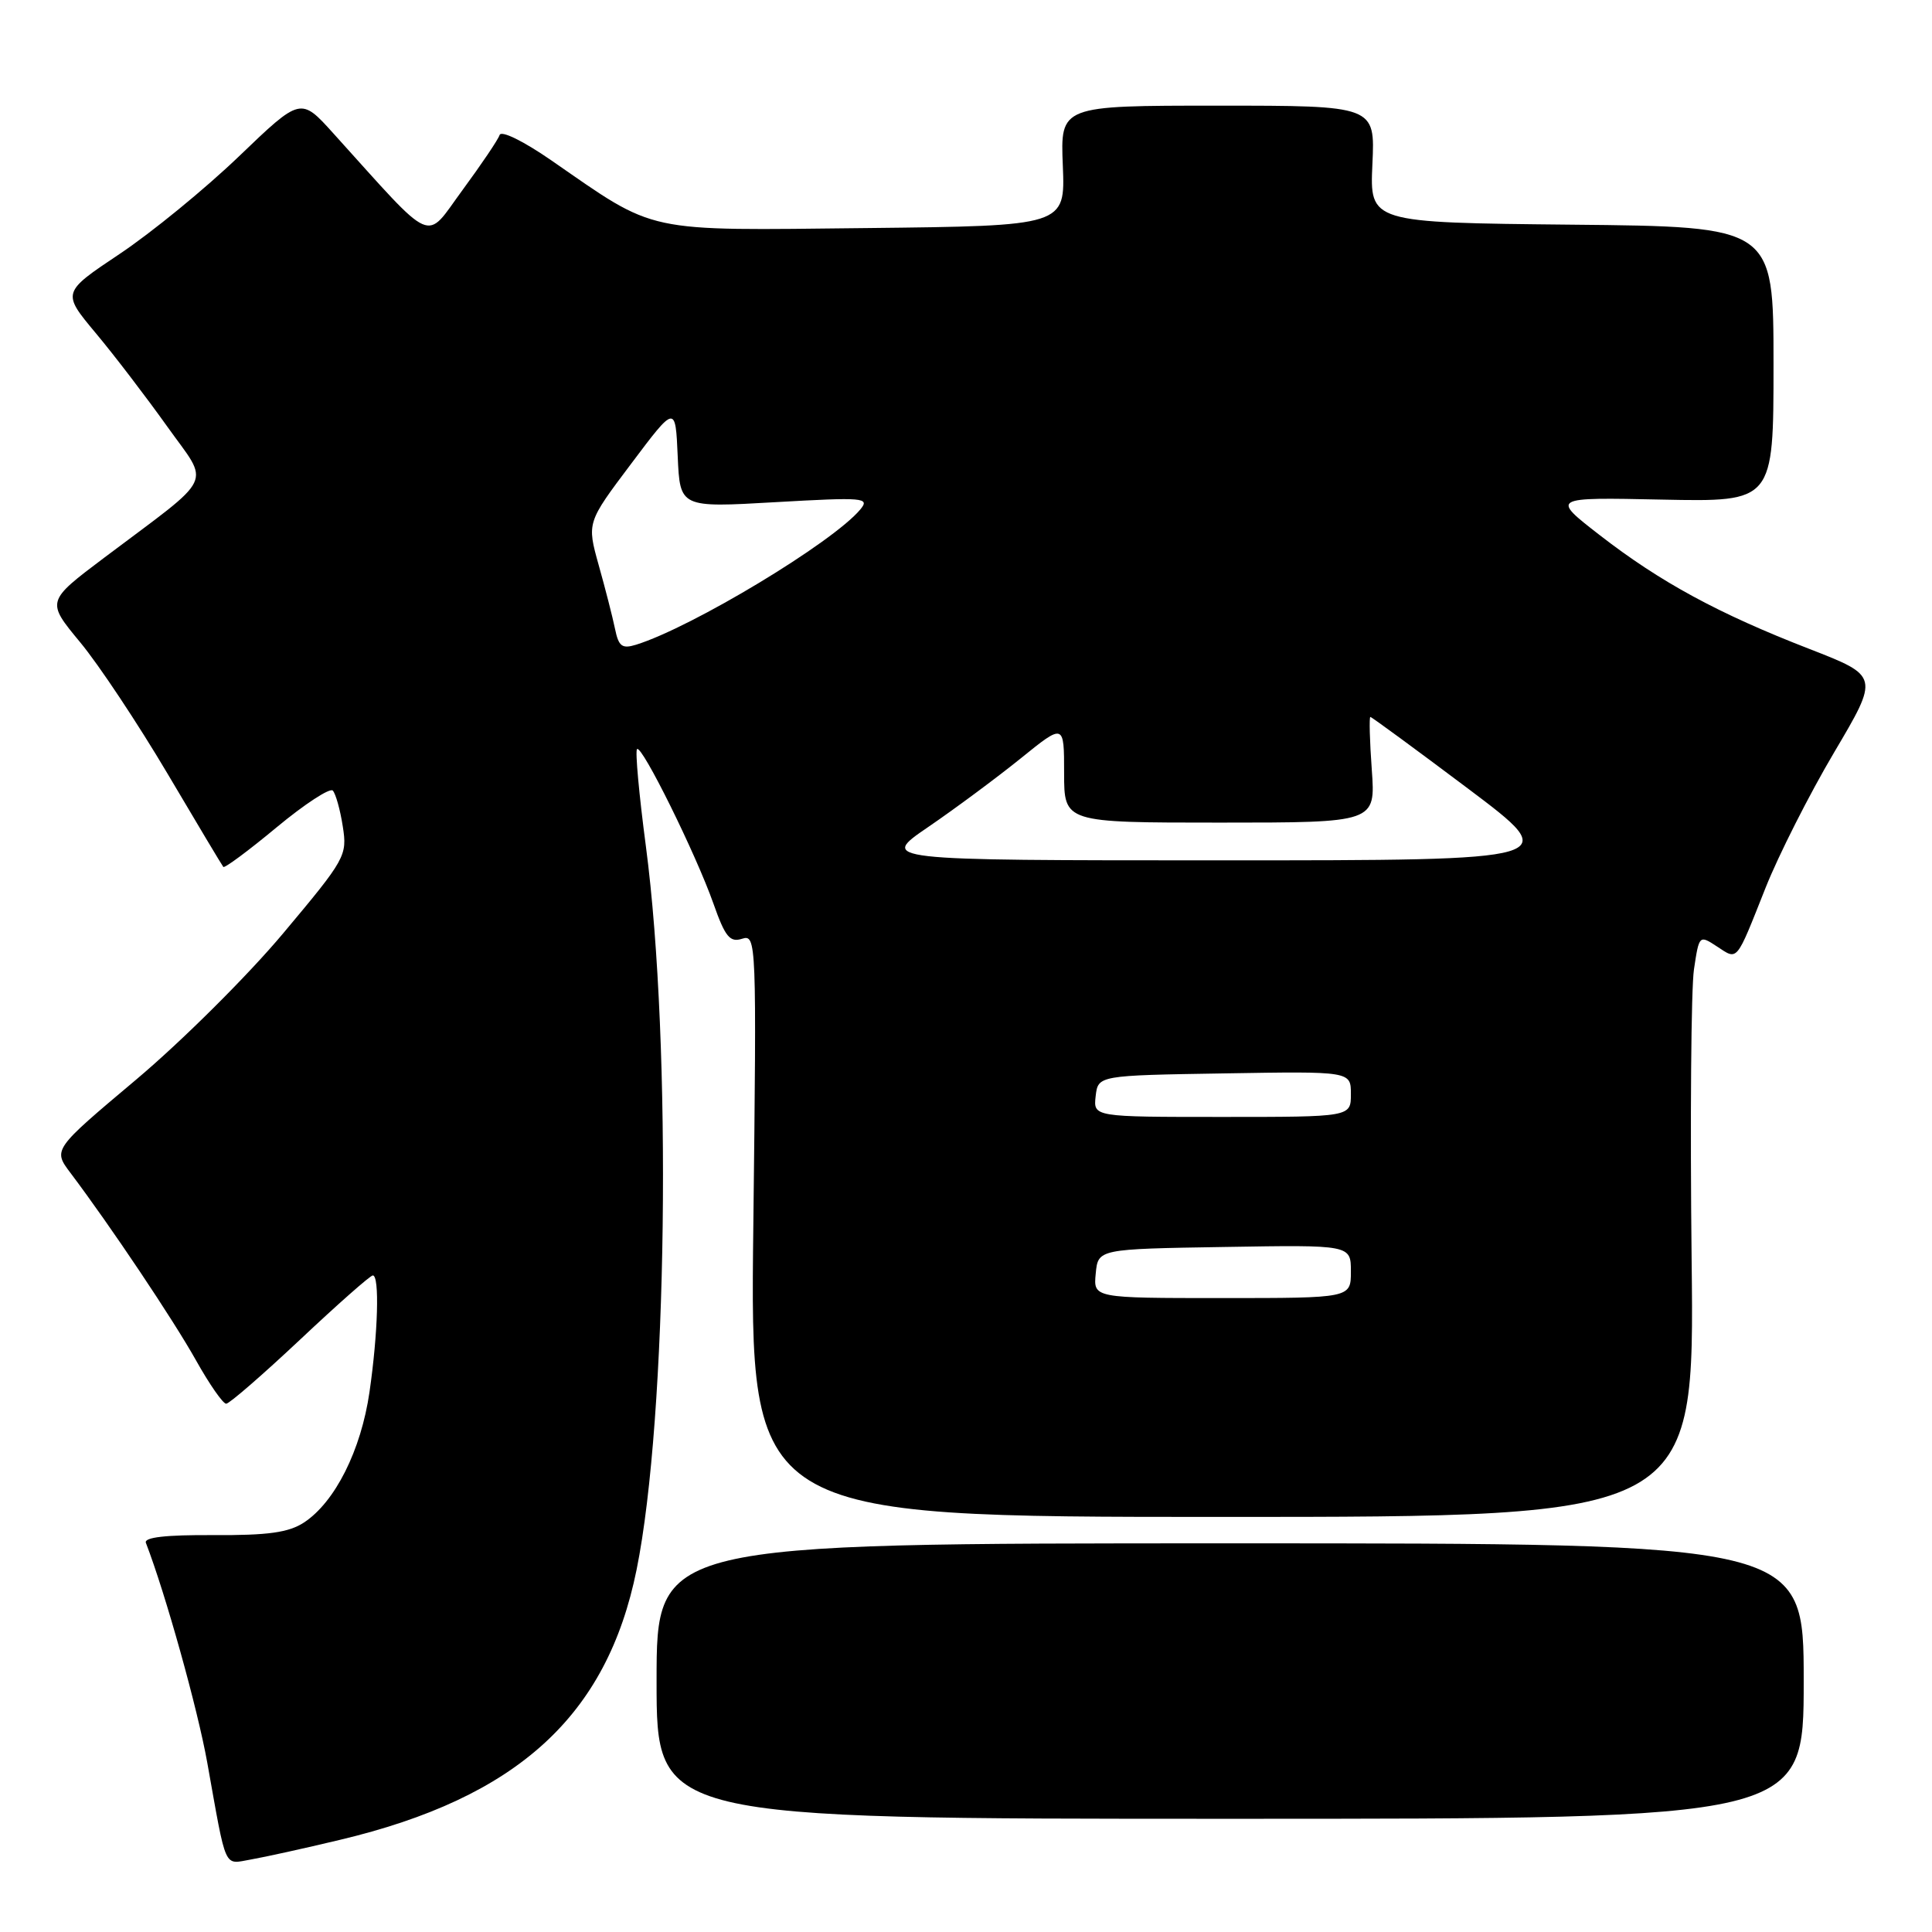 <?xml version="1.0" encoding="UTF-8" standalone="no"?>
<!DOCTYPE svg PUBLIC "-//W3C//DTD SVG 1.1//EN" "http://www.w3.org/Graphics/SVG/1.1/DTD/svg11.dtd" >
<svg xmlns="http://www.w3.org/2000/svg" xmlns:xlink="http://www.w3.org/1999/xlink" version="1.1" viewBox="0 0 256 256">
 <g >
 <path fill="currentColor"
d=" M 45.00 243.80 C 68.54 238.21 80.42 227.40 84.35 208.00 C 88.44 187.83 89.07 138.58 85.58 112.11 C 84.68 105.30 84.15 99.52 84.41 99.26 C 85.03 98.63 92.22 113.17 94.54 119.75 C 96.09 124.15 96.72 124.91 98.33 124.39 C 100.23 123.79 100.26 124.57 99.82 162.39 C 99.36 201.00 99.36 201.00 161.95 201.00 C 224.54 201.00 224.54 201.00 224.15 167.01 C 223.94 148.32 224.08 130.96 224.46 128.44 C 225.14 123.89 225.16 123.87 227.52 125.42 C 230.30 127.24 229.98 127.63 233.95 117.63 C 235.66 113.33 239.74 105.26 243.03 99.70 C 249.01 89.59 249.01 89.59 239.76 85.99 C 227.69 81.31 220.00 77.13 212.00 70.93 C 205.50 65.89 205.50 65.89 220.25 66.20 C 235.00 66.50 235.00 66.50 235.00 48.27 C 235.00 30.03 235.00 30.03 208.25 29.77 C 181.50 29.50 181.50 29.50 181.85 21.75 C 182.21 14.00 182.21 14.00 161.35 14.00 C 140.50 14.00 140.50 14.00 140.83 21.96 C 141.15 29.93 141.15 29.93 114.83 30.22 C 85.00 30.54 87.15 31.00 73.04 21.24 C 69.35 18.69 66.42 17.25 66.20 17.89 C 66.00 18.51 63.78 21.79 61.28 25.19 C 56.21 32.08 57.84 32.79 44.17 17.67 C 39.84 12.87 39.84 12.87 31.67 20.71 C 27.18 25.02 20.06 30.84 15.85 33.65 C 8.20 38.76 8.20 38.76 12.68 44.13 C 15.15 47.08 19.40 52.65 22.14 56.49 C 27.85 64.51 28.73 62.67 13.82 73.89 C 6.13 79.68 6.13 79.68 10.61 85.09 C 13.08 88.06 18.28 95.90 22.19 102.50 C 26.09 109.10 29.42 114.67 29.59 114.87 C 29.76 115.07 32.94 112.71 36.66 109.62 C 40.37 106.54 43.73 104.35 44.10 104.76 C 44.48 105.17 45.08 107.30 45.42 109.50 C 46.03 113.38 45.79 113.81 37.53 123.66 C 32.85 129.25 24.07 137.98 18.02 143.07 C 7.01 152.33 7.01 152.33 9.34 155.42 C 14.68 162.51 22.97 174.89 25.97 180.25 C 27.74 183.41 29.54 186.00 29.97 186.00 C 30.39 186.00 34.80 182.17 39.77 177.50 C 44.74 172.82 49.07 169.00 49.40 169.00 C 50.31 169.00 50.09 176.64 48.96 184.45 C 47.84 192.18 44.39 199.04 40.28 201.74 C 38.24 203.07 35.53 203.45 28.28 203.41 C 21.98 203.37 19.06 203.70 19.33 204.43 C 21.96 211.26 26.18 226.41 27.46 233.54 C 30.06 248.06 29.59 247.02 33.26 246.39 C 35.04 246.08 40.33 244.92 45.00 243.80 Z  M 239.00 222.75 C 239.00 204.50 239.00 204.50 163.00 204.50 C 87.00 204.50 87.00 204.50 87.00 222.75 C 87.00 241.00 87.00 241.00 163.00 241.00 C 239.00 241.00 239.00 241.00 239.00 222.75 Z  M 145.19 168.75 C 145.50 165.50 145.50 165.50 162.25 165.23 C 179.00 164.95 179.00 164.95 179.00 168.48 C 179.00 172.00 179.00 172.00 161.94 172.00 C 144.87 172.00 144.87 172.00 145.19 168.75 Z  M 145.18 145.25 C 145.50 142.50 145.50 142.50 162.25 142.23 C 179.00 141.95 179.00 141.95 179.00 144.98 C 179.00 148.00 179.00 148.00 161.93 148.00 C 144.87 148.00 144.87 148.00 145.18 145.25 Z  M 123.01 109.57 C 126.58 107.13 132.09 103.04 135.25 100.49 C 141.00 95.84 141.00 95.84 141.00 102.42 C 141.00 109.00 141.00 109.00 161.63 109.00 C 182.27 109.00 182.27 109.00 181.77 102.00 C 181.49 98.15 181.41 95.00 181.58 95.00 C 181.75 95.00 187.58 99.28 194.53 104.50 C 207.16 114.00 207.16 114.00 161.84 114.00 C 116.52 114.00 116.52 114.00 123.01 109.57 Z  M 81.49 83.31 C 81.17 81.76 80.20 77.97 79.33 74.88 C 77.76 69.25 77.76 69.25 83.63 61.45 C 89.50 53.64 89.50 53.64 89.80 60.45 C 90.10 67.27 90.10 67.27 102.74 66.54 C 114.51 65.87 115.29 65.94 114.00 67.50 C 110.38 71.86 91.71 83.12 84.28 85.43 C 82.42 86.00 81.97 85.66 81.49 83.31 Z "/>
</g>
</svg>